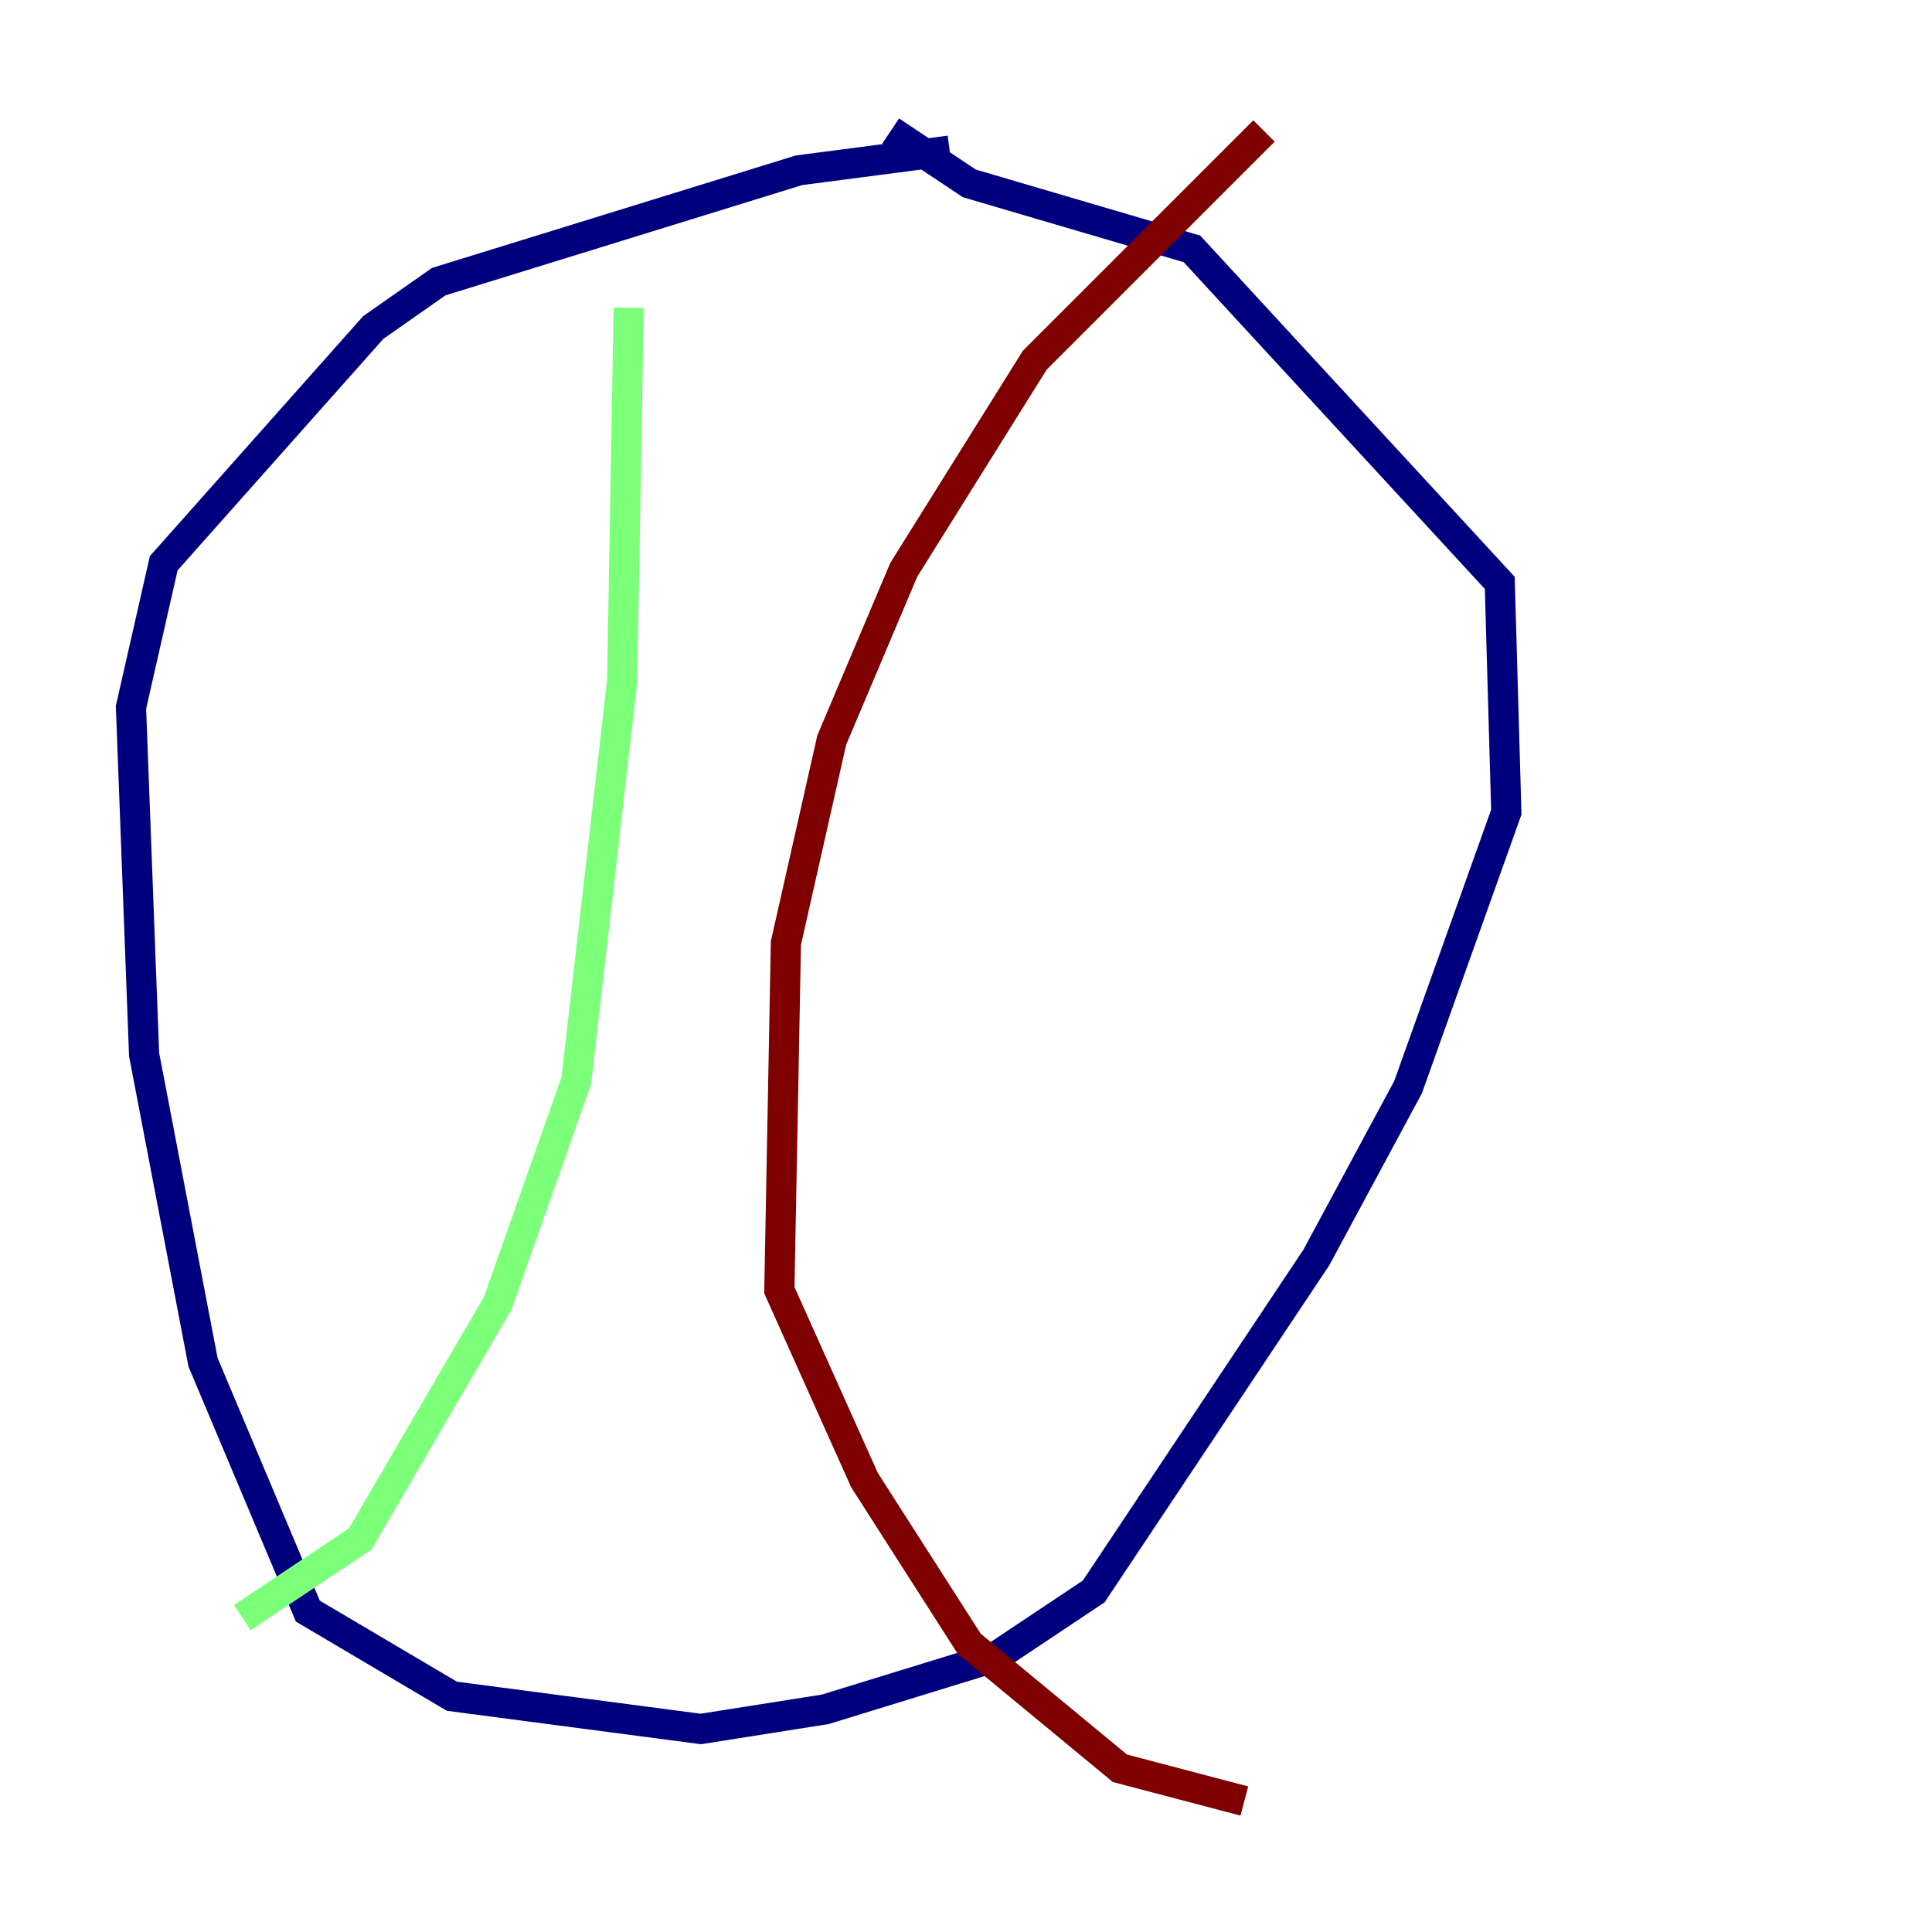 <?xml version="1.0" encoding="utf-8" ?>
<svg baseProfile="tiny" height="128" version="1.2" viewBox="0,0,128,128" width="128" xmlns="http://www.w3.org/2000/svg" xmlns:ev="http://www.w3.org/2001/xml-events" xmlns:xlink="http://www.w3.org/1999/xlink"><defs /><polyline fill="none" points="62.915,9.98 52.936,11.281 29.071,18.658 24.732,21.695 10.848,37.315 8.678,46.861 9.546,69.858 13.451,90.251 20.393,106.739 29.939,112.38 46.427,114.549 54.671,113.248 65.953,109.776 72.461,105.437 87.214,83.308 93.288,72.027 99.797,53.803 99.363,38.617 78.969,16.488 64.217,12.149 59.01,8.678" stroke="#00007f" stroke-width="2" /><polyline fill="none" points="41.654,20.393 41.22,45.125 38.183,71.593 32.976,86.346 23.864,101.966 16.054,107.173" stroke="#7cff79" stroke-width="2" /><polyline fill="none" points="83.742,8.678 68.556,23.864 59.878,37.749 55.105,49.031 52.068,62.481 51.634,85.478 57.275,98.061 64.217,108.909 74.197,117.153 82.441,119.322" stroke="#7f0000" stroke-width="2" /></svg>